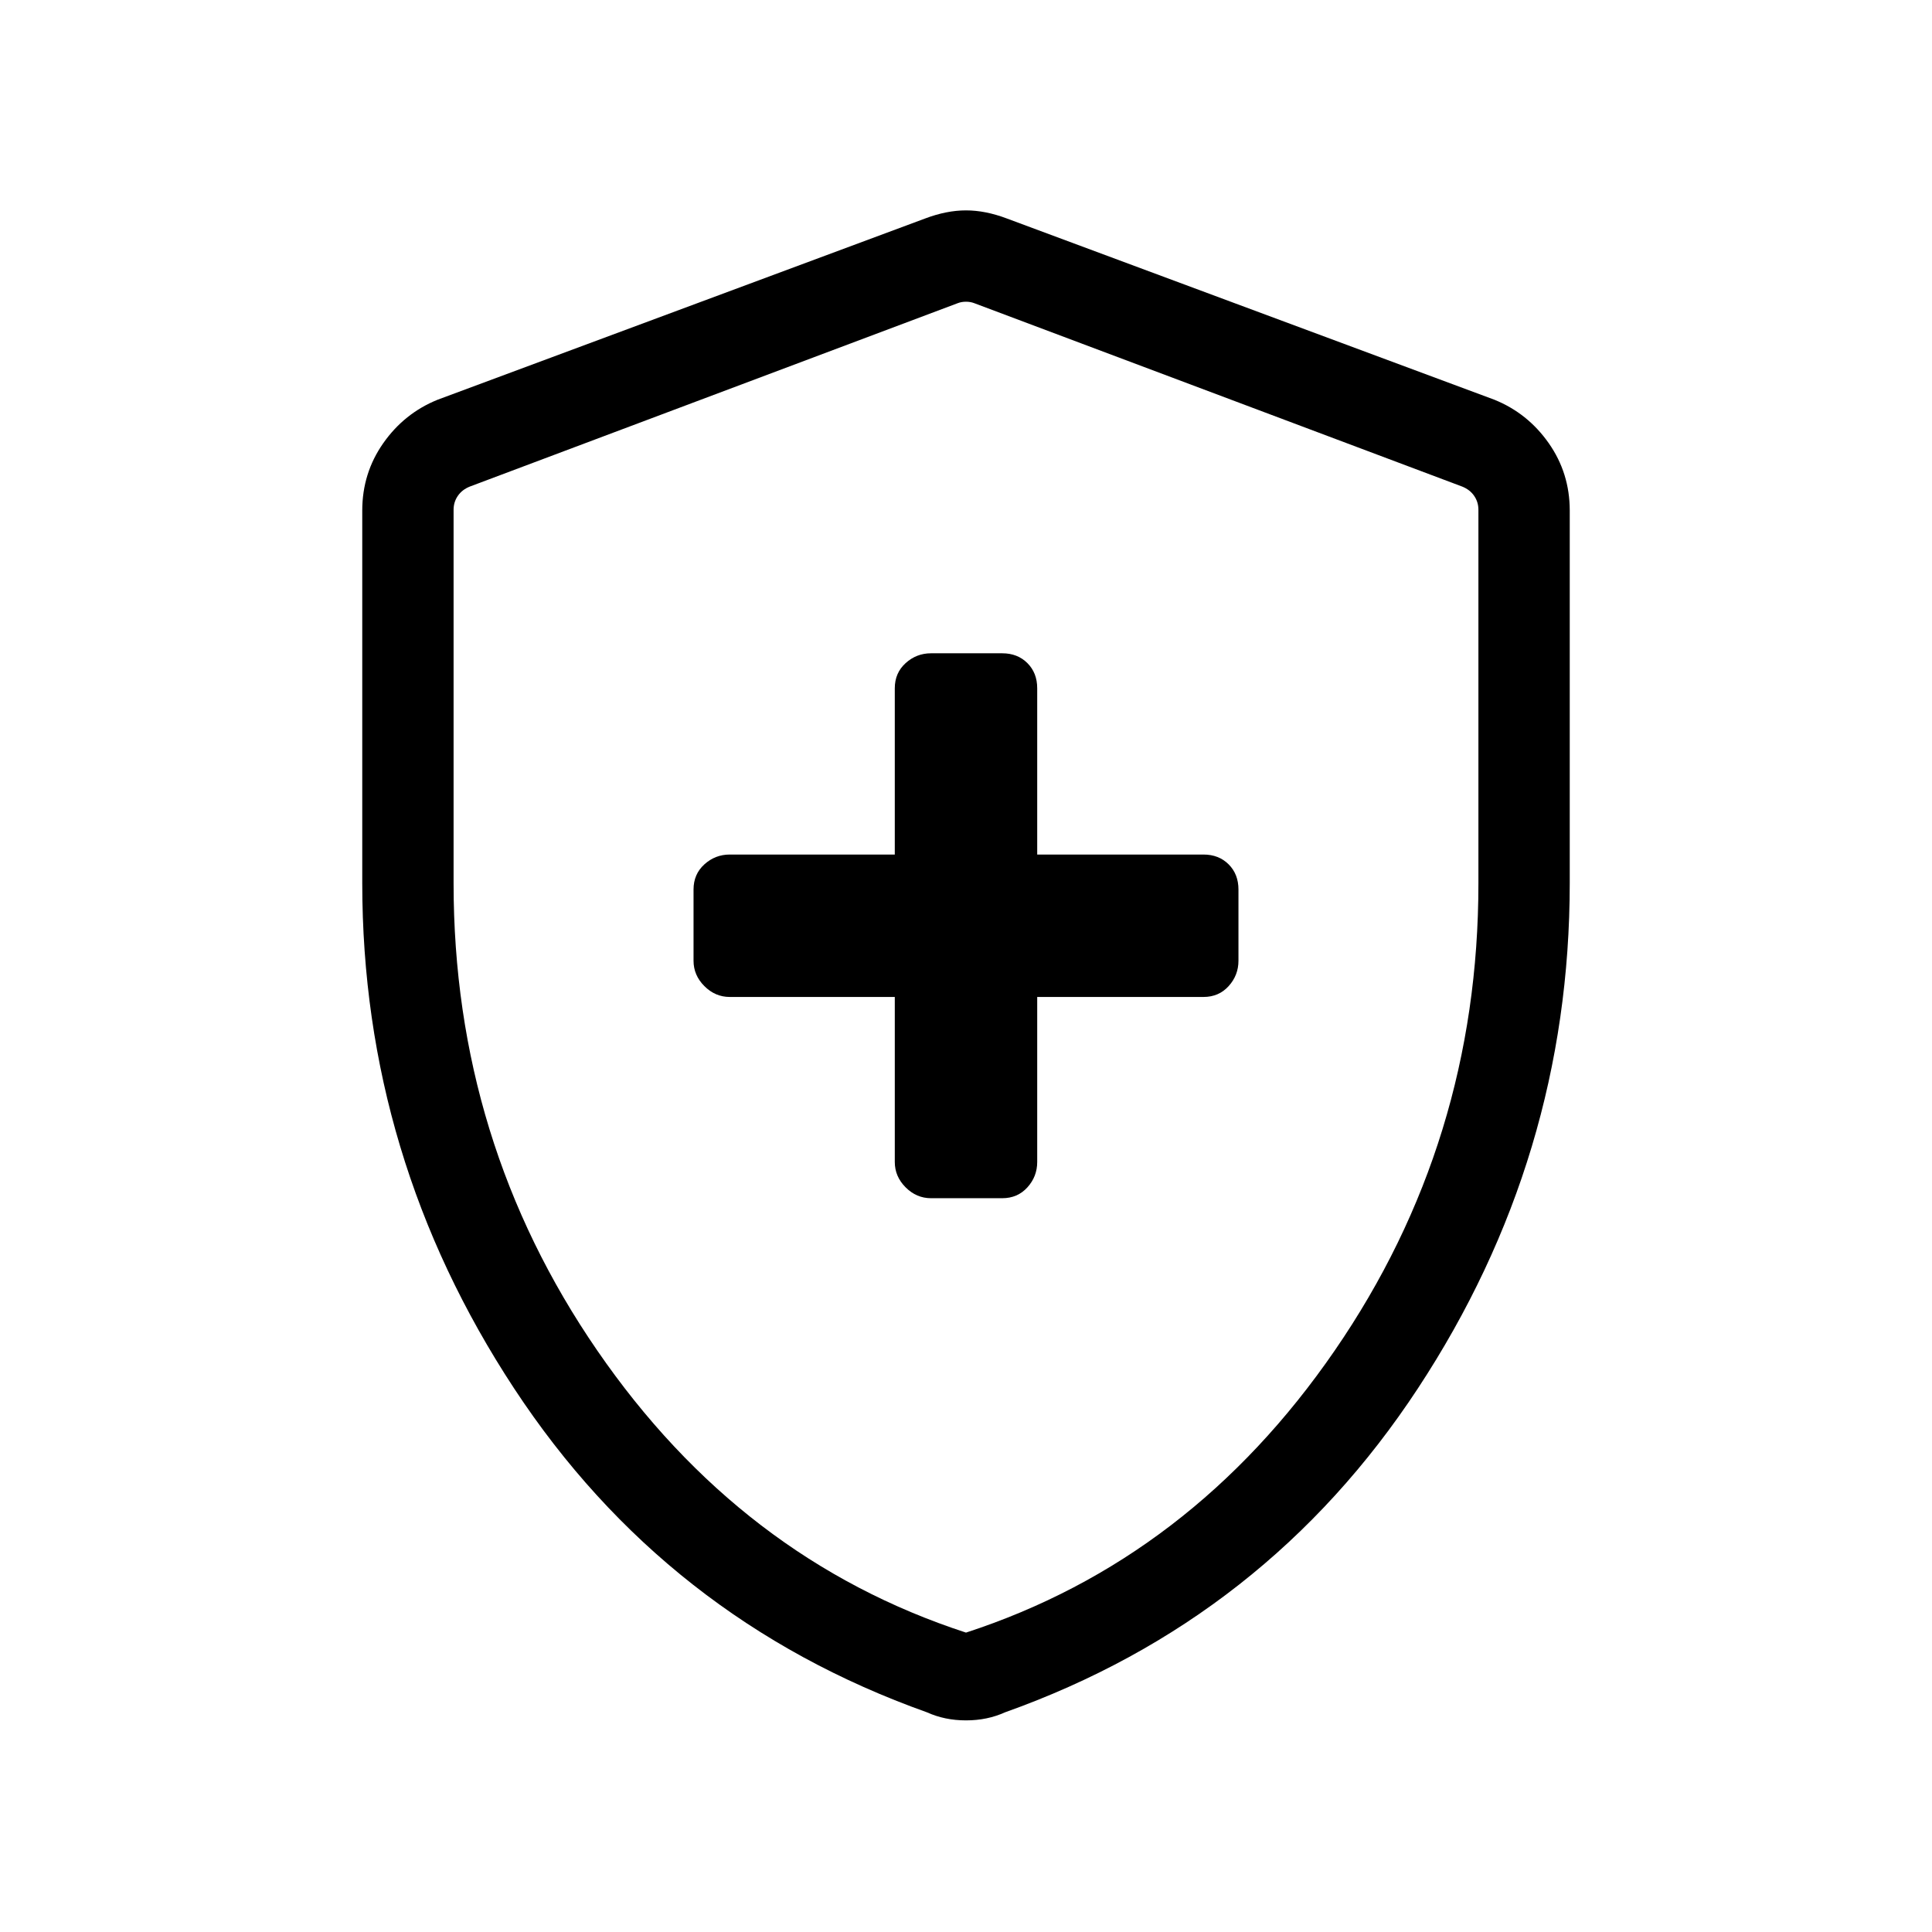 <svg xmlns="http://www.w3.org/2000/svg" width="48" height="48" viewBox="0 -960 960 960"><path d="M444.616-464.616v82.001q0 7.221 5.389 12.61 5.389 5.389 12.61 5.389H498q7.629 0 12.507-5.389 4.877-5.389 4.877-12.61v-82.001H598q7.629 0 12.506-5.389 4.878-5.389 4.878-12.61V-518q0-7.629-4.878-12.506-4.877-4.878-12.506-4.878h-82.616V-618q0-7.629-4.877-12.506-4.878-4.878-12.507-4.878h-35.385q-7.221 0-12.61 4.878-5.389 4.877-5.389 12.506v82.616h-82.001q-7.221 0-12.61 4.878-5.389 4.877-5.389 12.506v35.385q0 7.221 5.389 12.61 5.389 5.389 12.61 5.389h82.001ZM480-105.155q-5.32 0-10.136-1-4.817-1-9.257-3-129.76-46.231-205.183-161t-75.423-251.094v-185.058q0-18.607 10.446-33.492 10.446-14.886 27.016-21.585l242.306-90.076q10.616-4 20.231-4 9.615 0 20.231 4l242.306 90.076q16.57 6.699 27.016 21.585 10.446 14.885 10.446 33.492v185.058q0 136.325-75.423 251.094t-205.183 161q-4.44 2-9.257 3-4.816 1-10.136 1Zm0-43.615Q591.923-185.231 663.269-289q71.346-103.769 71.346-232.077v-185.614q0-3.847-2.116-6.924-2.115-3.077-5.962-4.616l-242.306-91.076q-1.923-.769-4.231-.769t-4.231.769l-242.306 91.076q-3.847 1.539-5.962 4.616-2.116 3.077-2.116 6.924v185.614q0 128.308 71.346 232.077T480-148.77Zm0-330.461Z"/></svg>